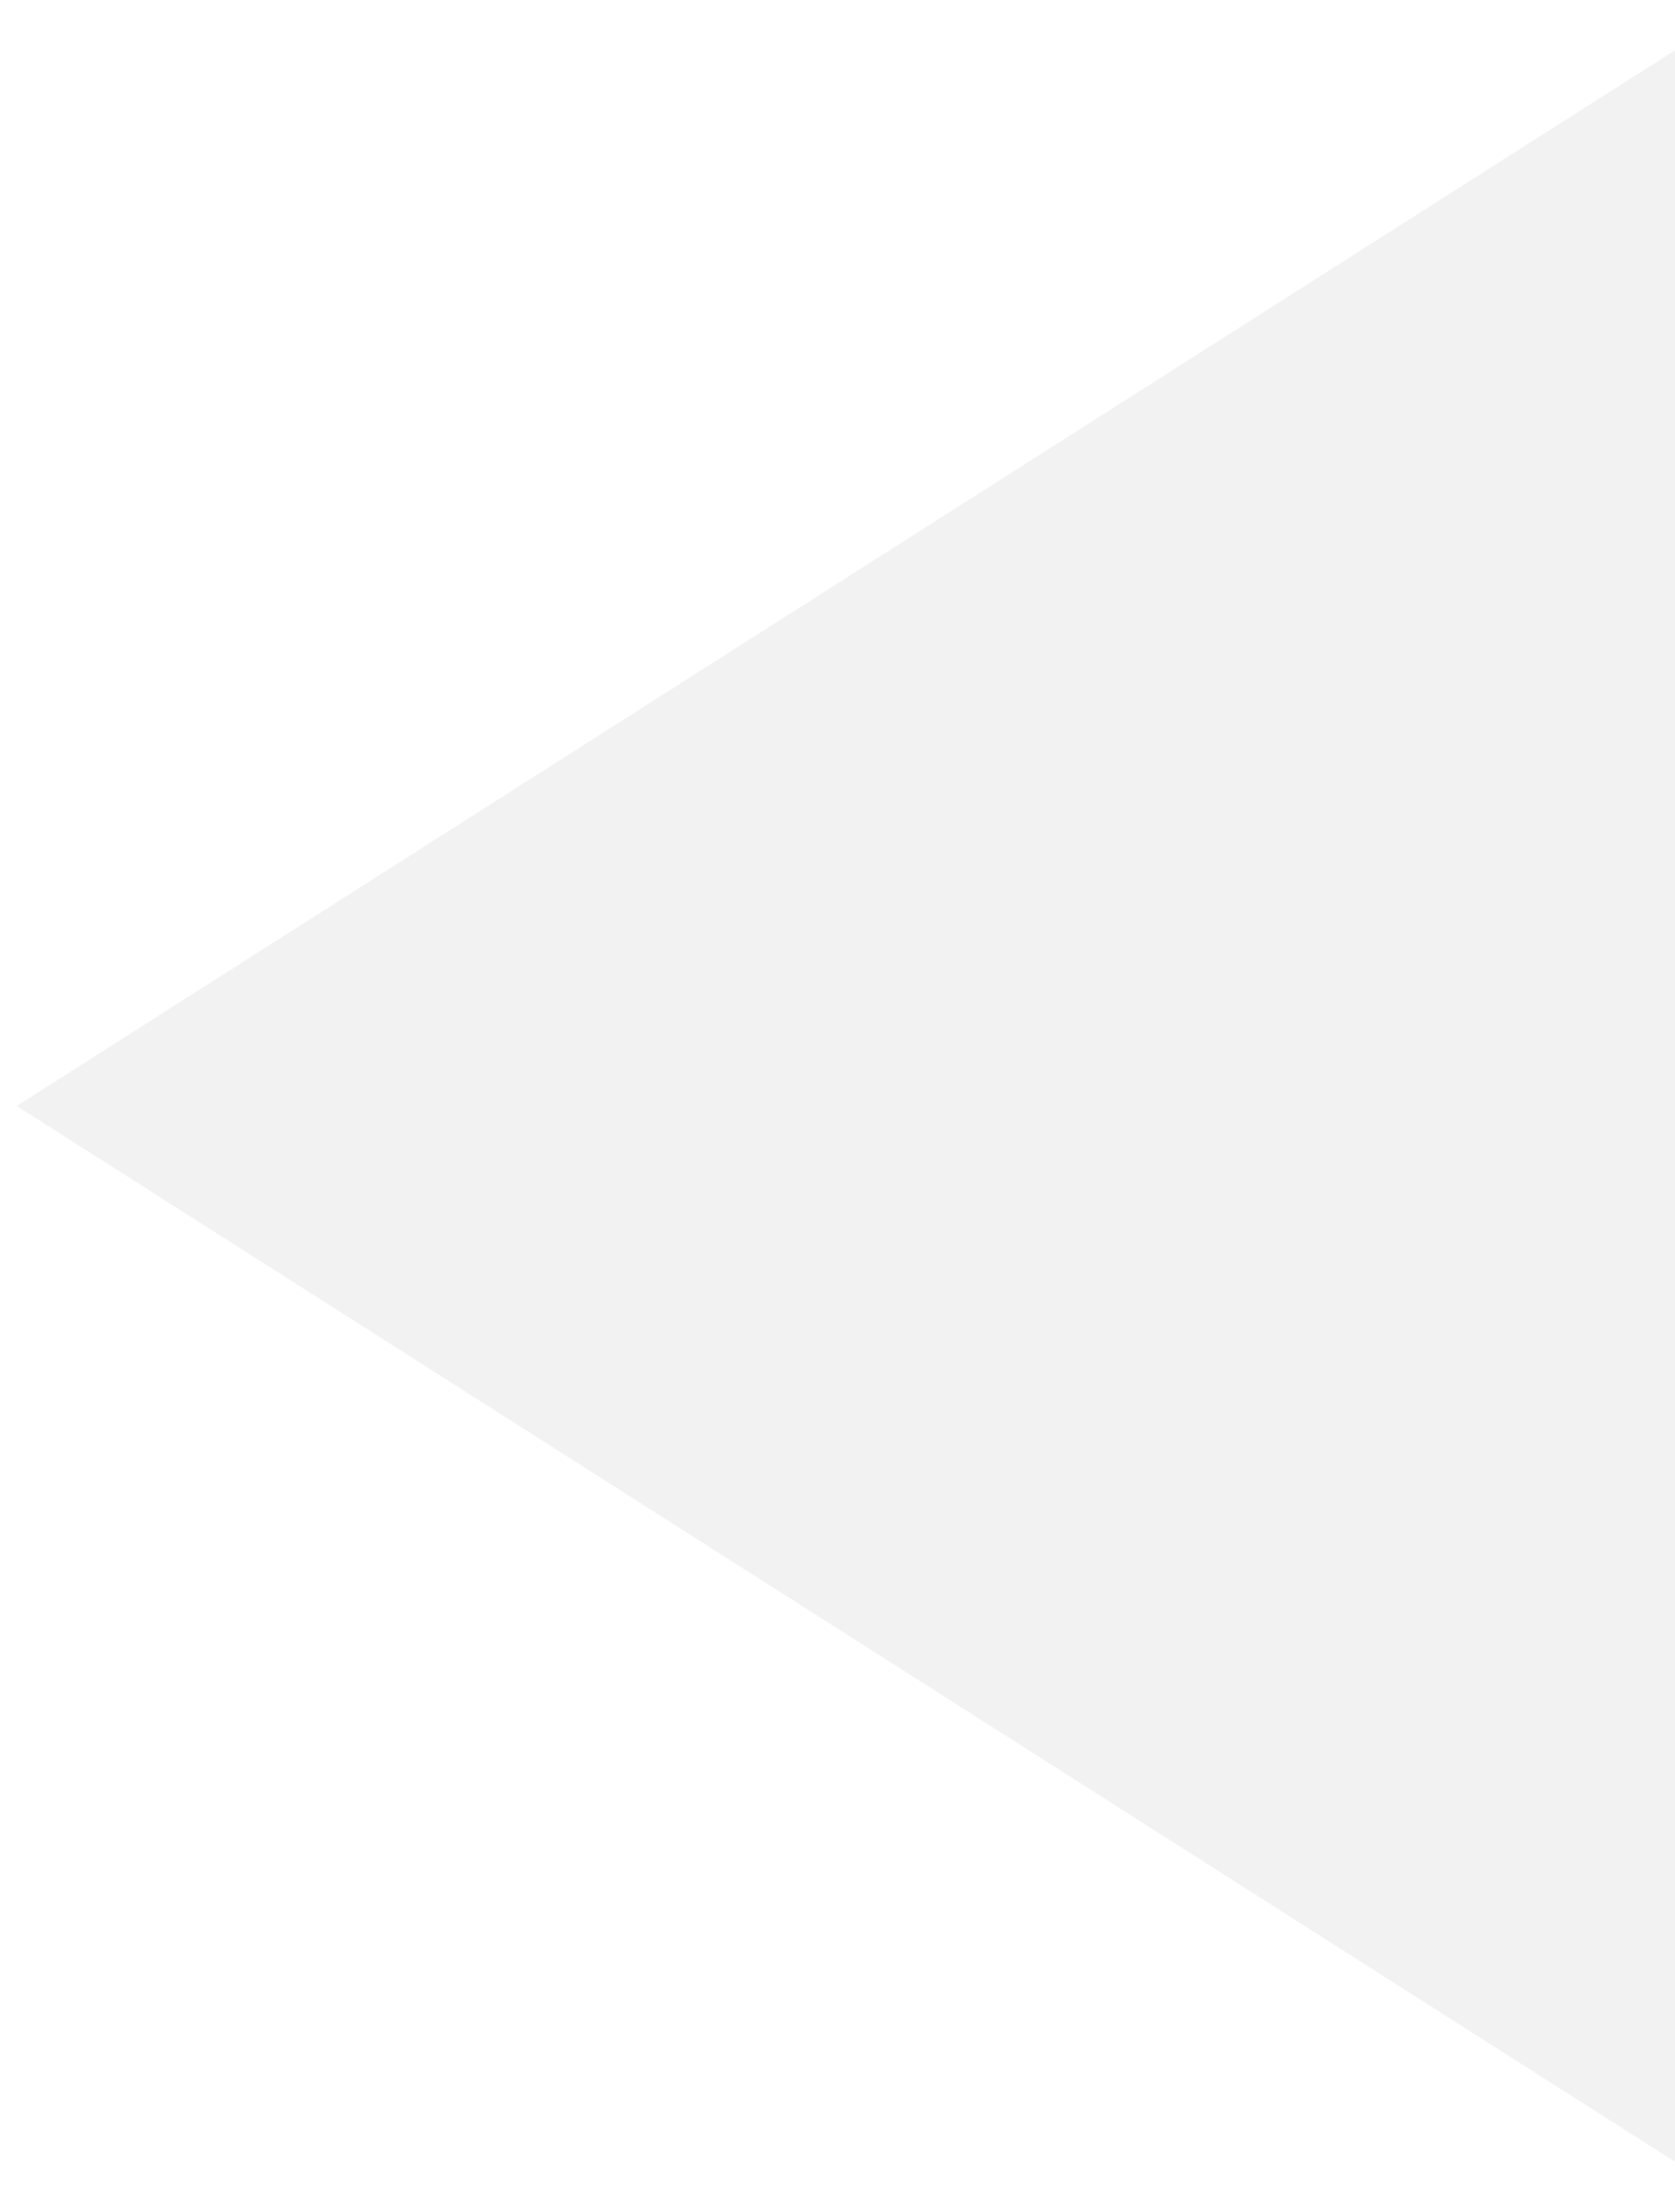 <svg width="25" height="33" viewBox="0 0 25 33" fill="none" xmlns="http://www.w3.org/2000/svg" xmlns:xlink="http://www.w3.org/1999/xlink">
<path d="M25 0.75V32.25L0.25 16.5L25 0.75Z" fill="#F2F2F2"/>
<path d="M25 0.75V32.25L0.25 16.5L25 0.75Z" fill="url(#pattern0)" fill-opacity="0.1"/>
</svg>